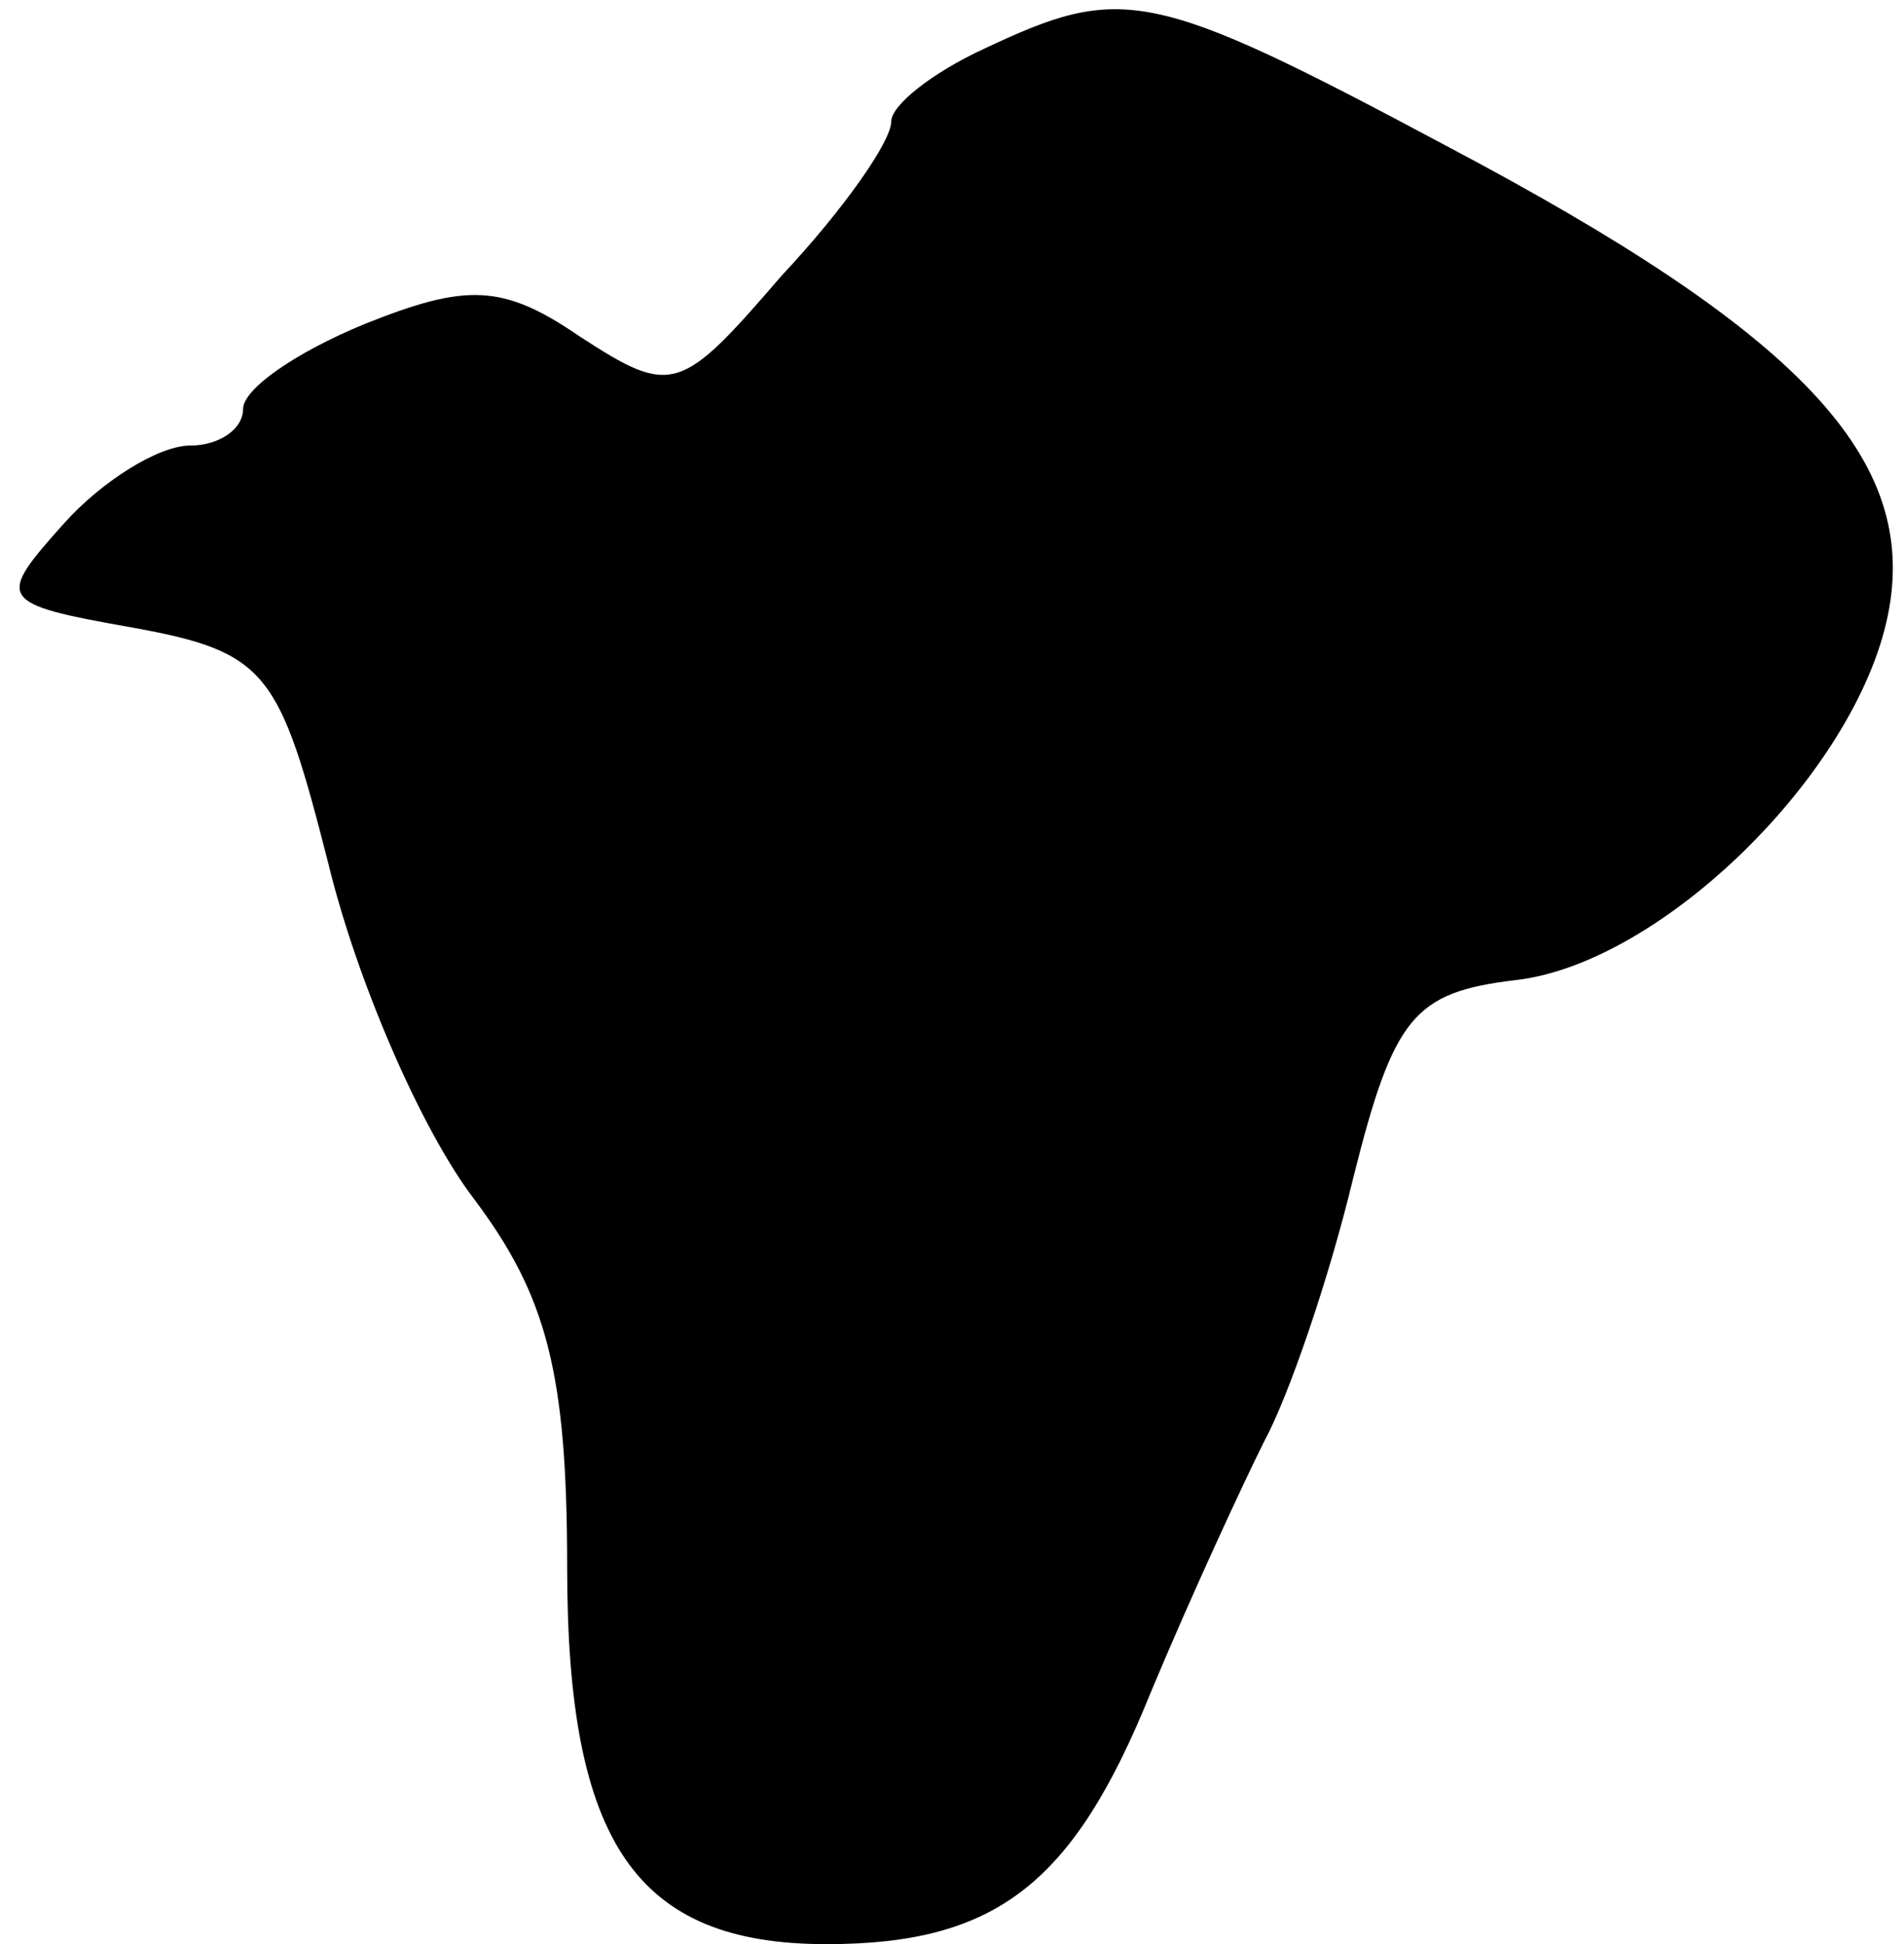 <?xml version="1.0" standalone="no"?>
<!DOCTYPE svg PUBLIC "-//W3C//DTD SVG 20010904//EN"
 "http://www.w3.org/TR/2001/REC-SVG-20010904/DTD/svg10.dtd">
<svg version="1.0" xmlns="http://www.w3.org/2000/svg"
 width="47pt" height="48pt" viewBox="0 0 47 48"
 preserveAspectRatio="xMidYMid meet">
<g transform="translate(0,48) scale(0.1,-0.1)"
fill="#000000" stroke="none">
<path fill="#000000" stroke="none" d="M243 468 c-13 -6 -23 -14 -23 -18 0 -5
-12 -22 -27 -38 -25 -29 -27 -30 -50 -15 -19 13 -28 13 -53 3 -17 -7 -30 -16
-30 -21 0 -5 -6 -9 -13 -9 -8 0 -22 -9 -31 -19 -17 -19 -17 -20 17 -26 33 -6
36 -11 48 -58 7 -29 23 -66 36 -83 18 -24 23 -43 23 -91 0 -68 17 -93 64 -93
42 0 61 15 80 62 10 24 23 52 28 62 6 11 16 40 22 65 10 40 15 46 40 49 36 4
84 51 92 90 8 39 -22 70 -109 116 -73 39 -80 40 -114 24z"/>
</g>
</svg>
